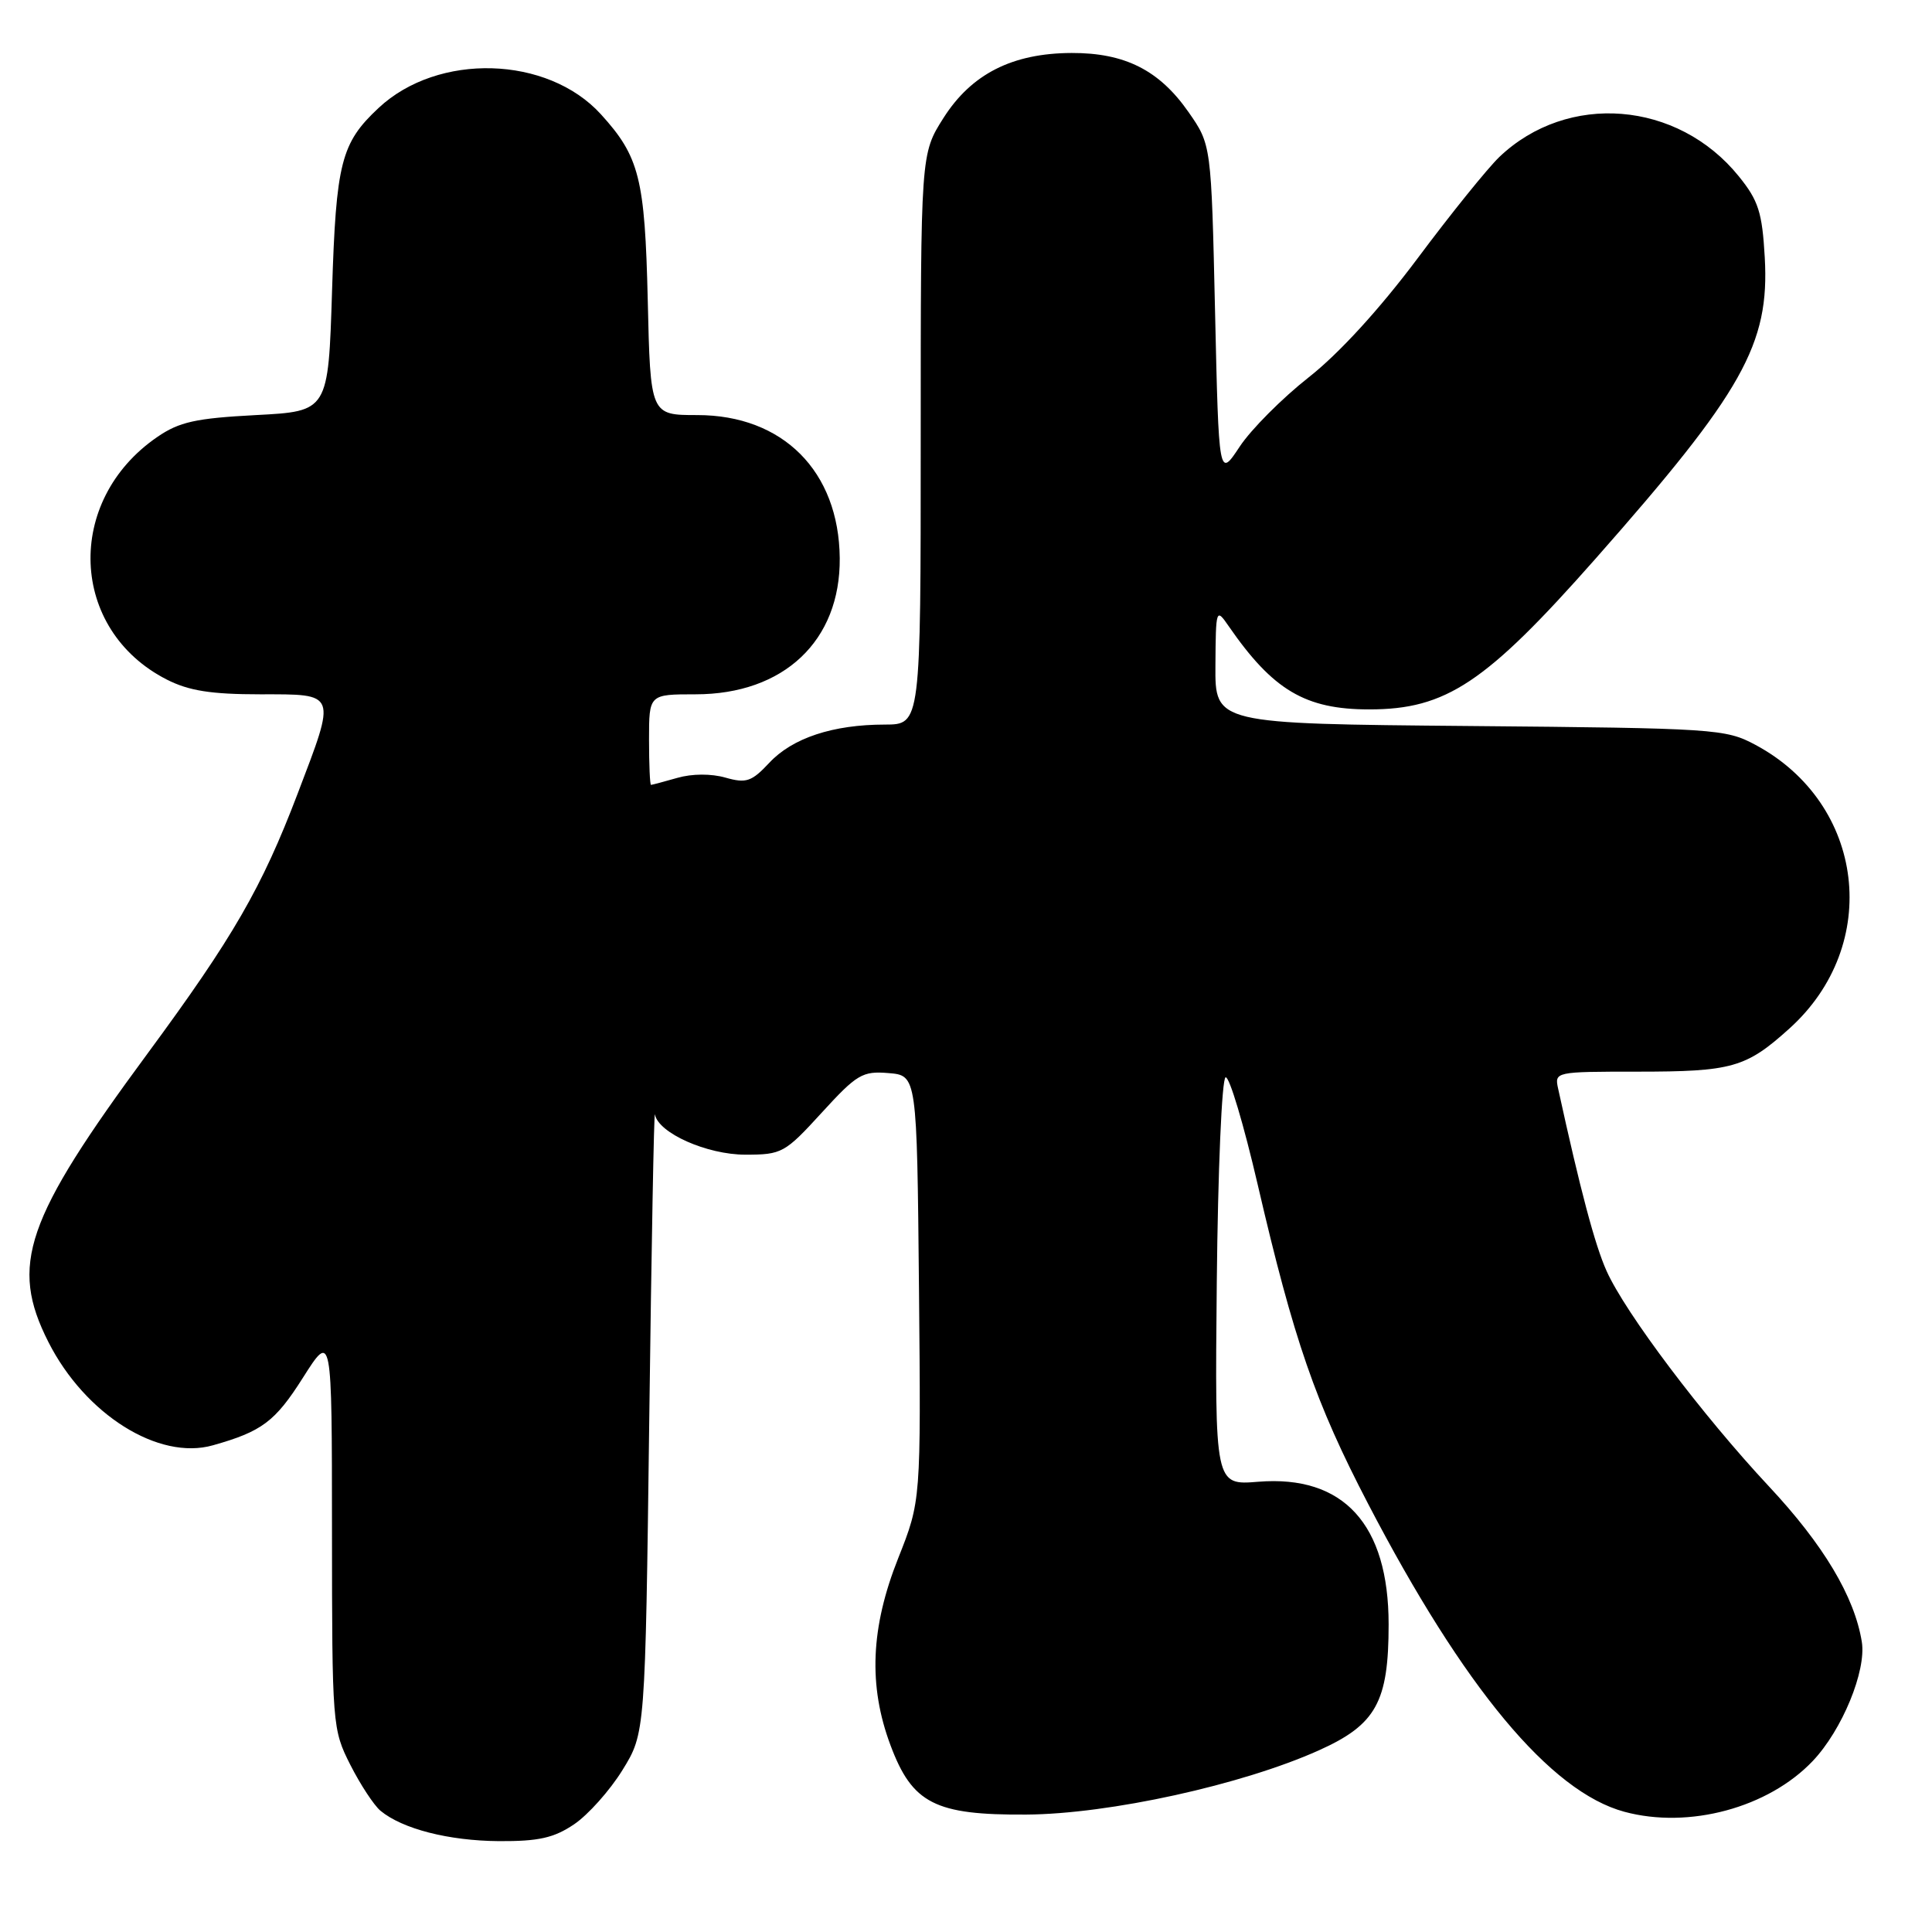 <?xml version="1.0" encoding="UTF-8" standalone="no"?>
<!DOCTYPE svg PUBLIC "-//W3C//DTD SVG 1.1//EN" "http://www.w3.org/Graphics/SVG/1.1/DTD/svg11.dtd" >
<svg xmlns="http://www.w3.org/2000/svg" xmlns:xlink="http://www.w3.org/1999/xlink" version="1.1" viewBox="0 0 256 256">
 <g >
 <path fill="currentColor"
d=" M 76.07 241.73 C 77.92 240.48 80.80 237.26 82.47 234.56 C 85.50 229.66 85.50 229.66 86.03 188.08 C 86.32 165.21 86.66 147.03 86.78 147.67 C 87.24 150.14 93.68 153.00 98.77 153.00 C 103.60 153.00 104.00 152.78 108.88 147.44 C 113.54 142.34 114.28 141.90 117.73 142.19 C 121.50 142.50 121.50 142.50 121.77 170.69 C 122.03 198.87 122.03 198.87 119.02 206.46 C 115.36 215.66 115.04 223.36 117.99 231.24 C 120.88 238.98 123.89 240.52 136.00 240.44 C 147.00 240.37 164.60 236.50 174.78 231.92 C 182.34 228.52 184.00 225.52 184.00 215.24 C 184.00 201.97 178.02 195.43 166.73 196.34 C 160.97 196.81 160.97 196.81 161.23 169.91 C 161.38 155.06 161.90 142.89 162.40 142.75 C 162.90 142.61 164.81 149.03 166.66 157.00 C 171.43 177.56 174.30 185.86 181.28 199.26 C 193.98 223.66 205.43 237.42 215.24 240.07 C 223.79 242.38 234.31 239.54 240.20 233.34 C 244.09 229.24 247.32 221.39 246.70 217.55 C 245.73 211.55 241.62 204.68 234.38 196.94 C 225.57 187.51 215.37 173.98 212.87 168.39 C 211.33 164.95 209.40 157.70 206.46 144.25 C 205.97 142.02 206.08 142.00 216.92 142.00 C 229.51 142.00 231.35 141.48 237.10 136.29 C 249.40 125.21 247.15 106.48 232.59 98.69 C 228.65 96.58 227.27 96.49 194.75 96.20 C 161.00 95.90 161.00 95.90 161.05 88.20 C 161.10 80.65 161.14 80.55 162.80 82.96 C 168.67 91.46 172.96 94.00 181.43 94.00 C 191.62 94.00 196.86 90.51 211.40 74.05 C 230.96 51.89 234.49 45.62 233.84 34.11 C 233.50 28.12 233.00 26.57 230.39 23.35 C 222.30 13.35 207.71 12.18 198.67 20.80 C 197.12 22.29 192.24 28.33 187.84 34.23 C 182.83 40.93 177.42 46.85 173.42 49.99 C 169.90 52.76 165.77 56.90 164.26 59.19 C 161.50 63.36 161.50 63.36 161.00 41.26 C 160.50 19.17 160.50 19.17 157.47 14.83 C 153.61 9.30 149.05 7.00 142.00 7.02 C 134.13 7.05 128.72 9.80 125.01 15.64 C 122.00 20.39 122.00 20.39 122.00 58.20 C 122.00 96.00 122.00 96.00 117.25 96.01 C 110.37 96.01 105.00 97.79 101.94 101.07 C 99.59 103.58 98.88 103.82 96.13 103.04 C 94.25 102.50 91.70 102.51 89.76 103.07 C 87.97 103.58 86.40 104.00 86.26 104.00 C 86.12 104.00 86.00 101.30 86.00 98.00 C 86.00 92.00 86.00 92.00 92.16 92.00 C 103.86 92.00 111.37 84.91 111.27 73.95 C 111.16 62.44 103.74 55.00 92.39 55.00 C 86.18 55.00 86.18 55.00 85.83 39.75 C 85.45 23.65 84.73 20.76 79.63 15.15 C 72.56 7.37 58.04 6.94 50.17 14.30 C 45.19 18.95 44.53 21.53 44.00 38.50 C 43.50 54.50 43.50 54.50 33.92 55.00 C 25.93 55.42 23.75 55.90 20.83 57.91 C 8.52 66.36 9.19 83.46 22.09 90.04 C 25.01 91.53 27.96 92.00 34.46 92.00 C 44.72 92.00 44.59 91.65 39.44 105.16 C 34.68 117.65 30.90 124.19 19.58 139.56 C 3.31 161.62 1.25 167.63 6.41 177.82 C 11.28 187.43 21.02 193.55 28.21 191.51 C 34.71 189.68 36.45 188.37 40.13 182.57 C 43.98 176.50 43.98 176.50 43.99 202.78 C 44.00 228.60 44.04 229.15 46.42 233.85 C 47.75 236.47 49.55 239.21 50.41 239.93 C 53.31 242.34 59.45 243.91 66.10 243.96 C 71.36 243.99 73.39 243.54 76.07 241.73 Z "/>
</g>
</svg>